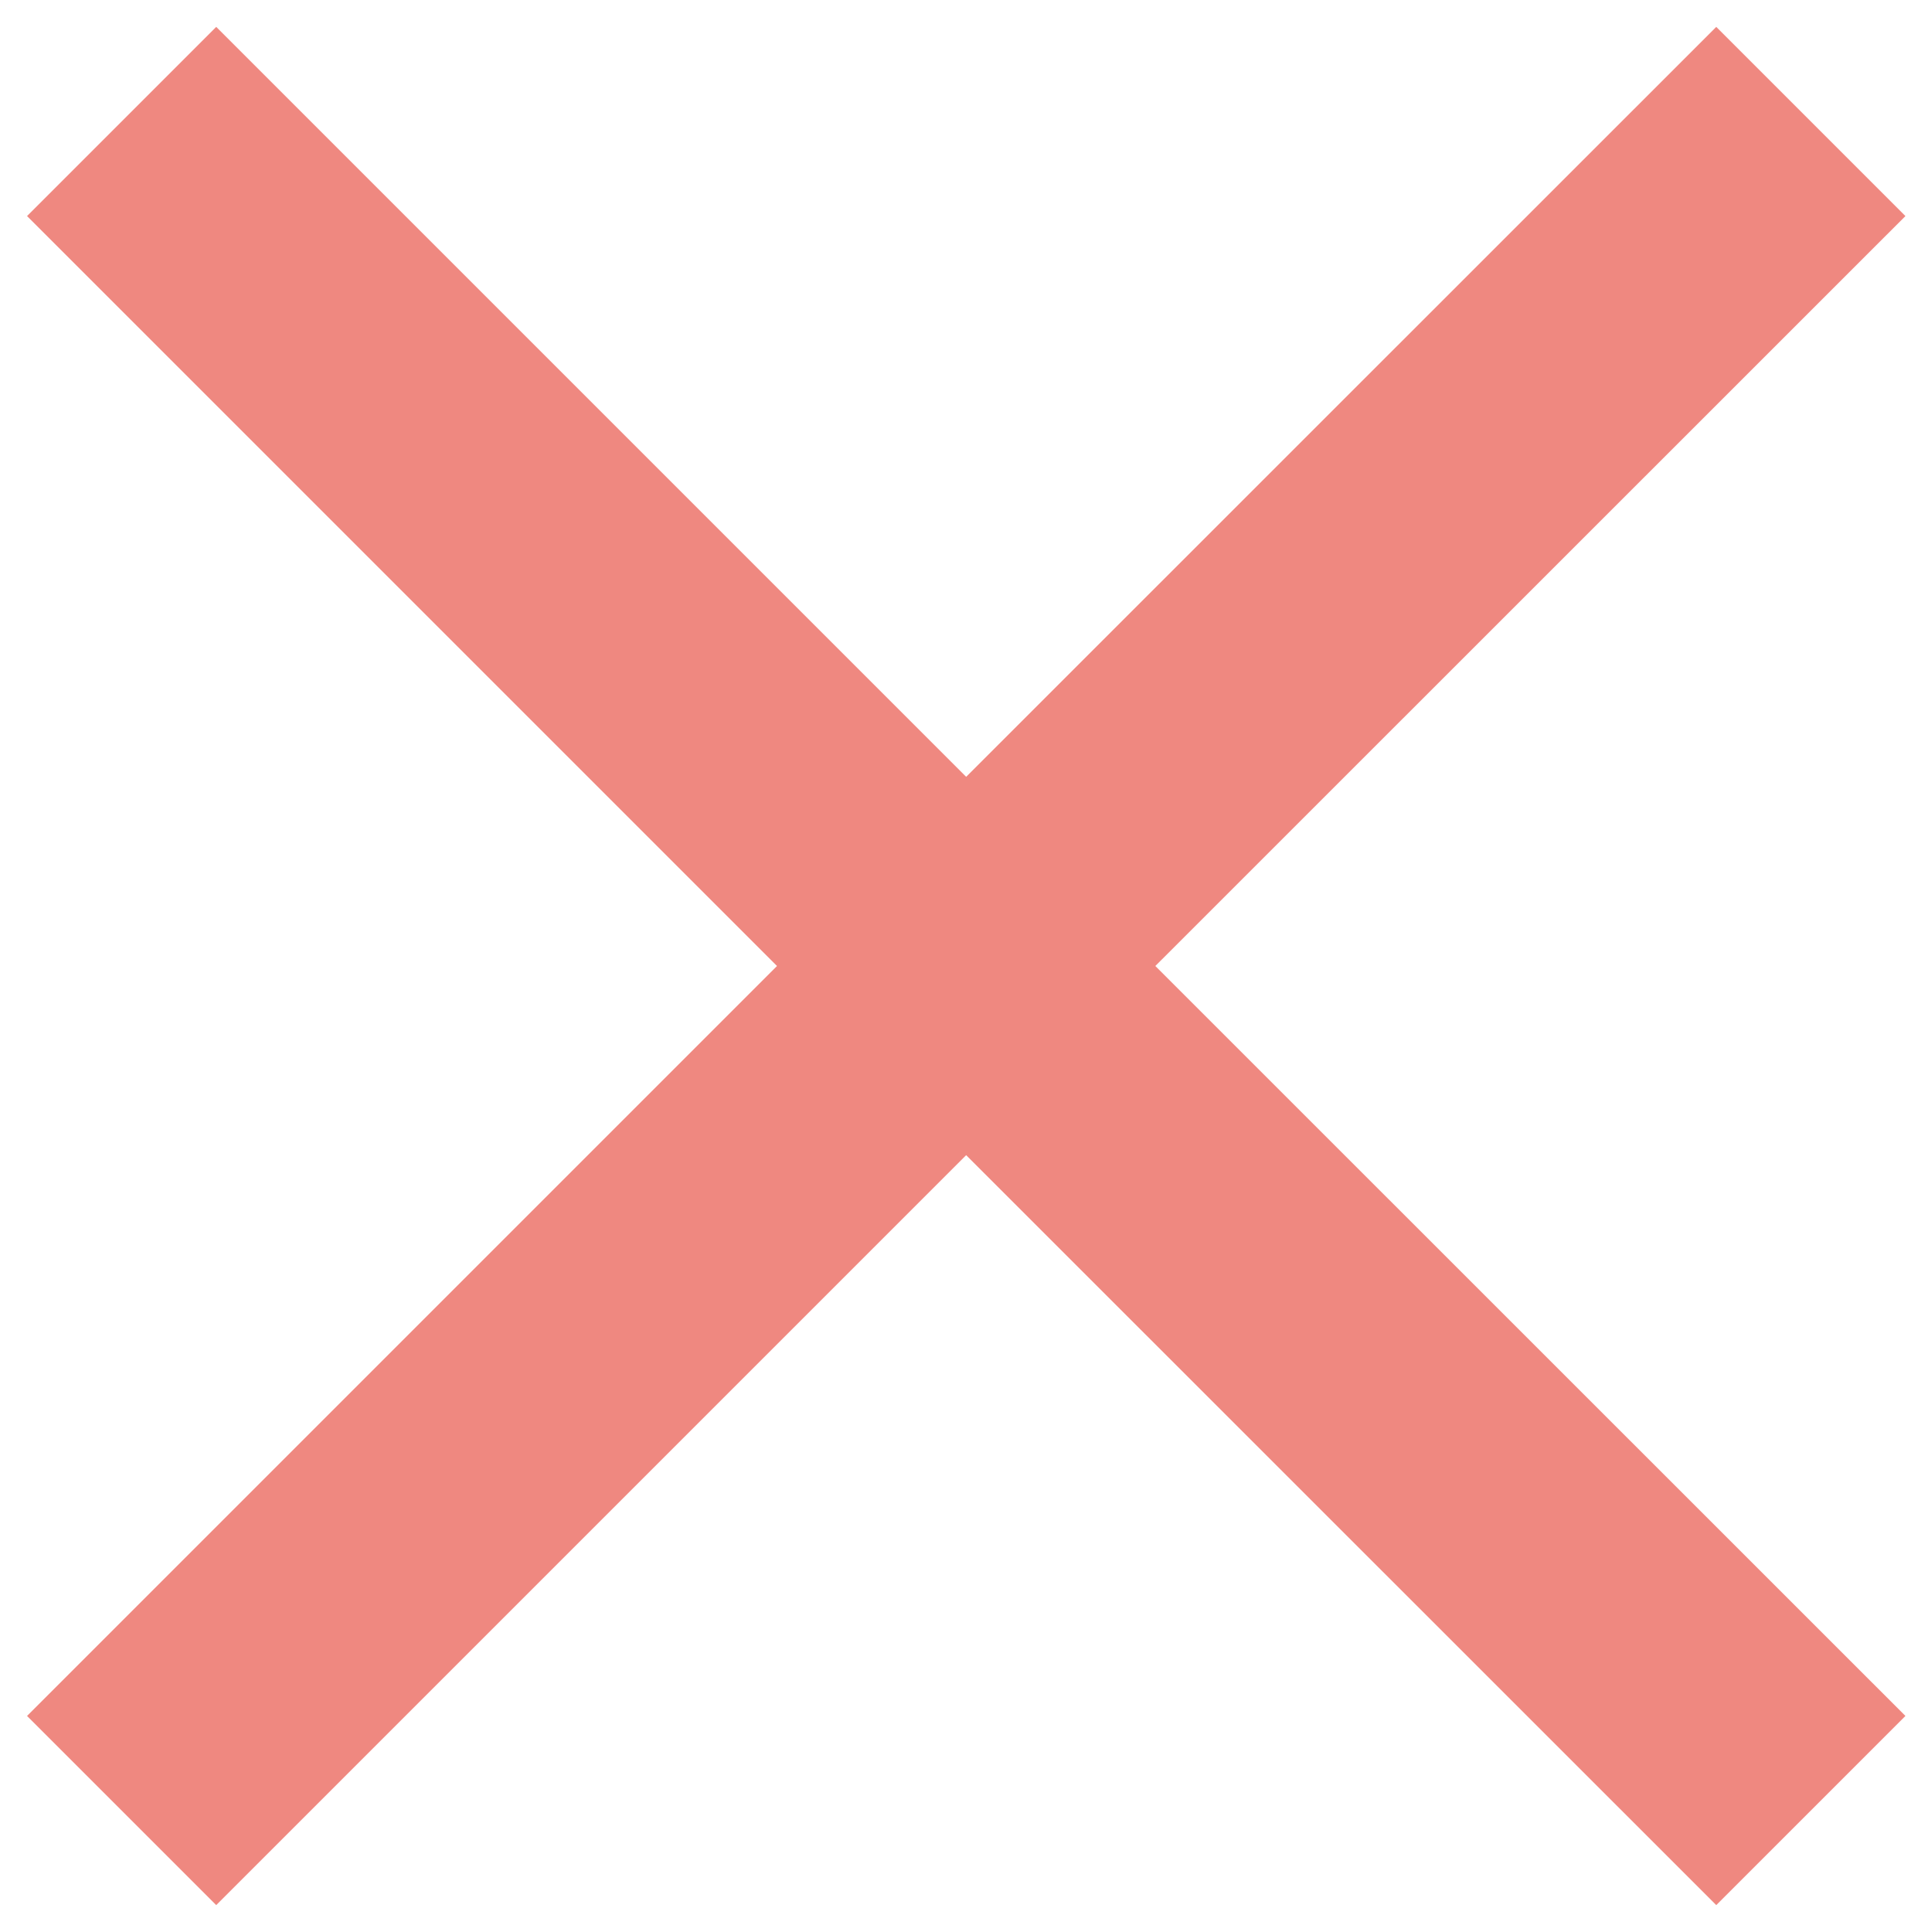 <svg width="12" height="12" viewBox="0 0 12 12" fill="none" xmlns="http://www.w3.org/2000/svg">
<path d="M11.835 1.342L10.66 0.167L6.001 4.825L1.343 0.167L0.168 1.342L4.826 6L0.168 10.658L1.343 11.833L6.001 7.175L10.66 11.833L11.835 10.658L7.176 6L11.835 1.342Z" fill="#EF8880"/>
</svg>
